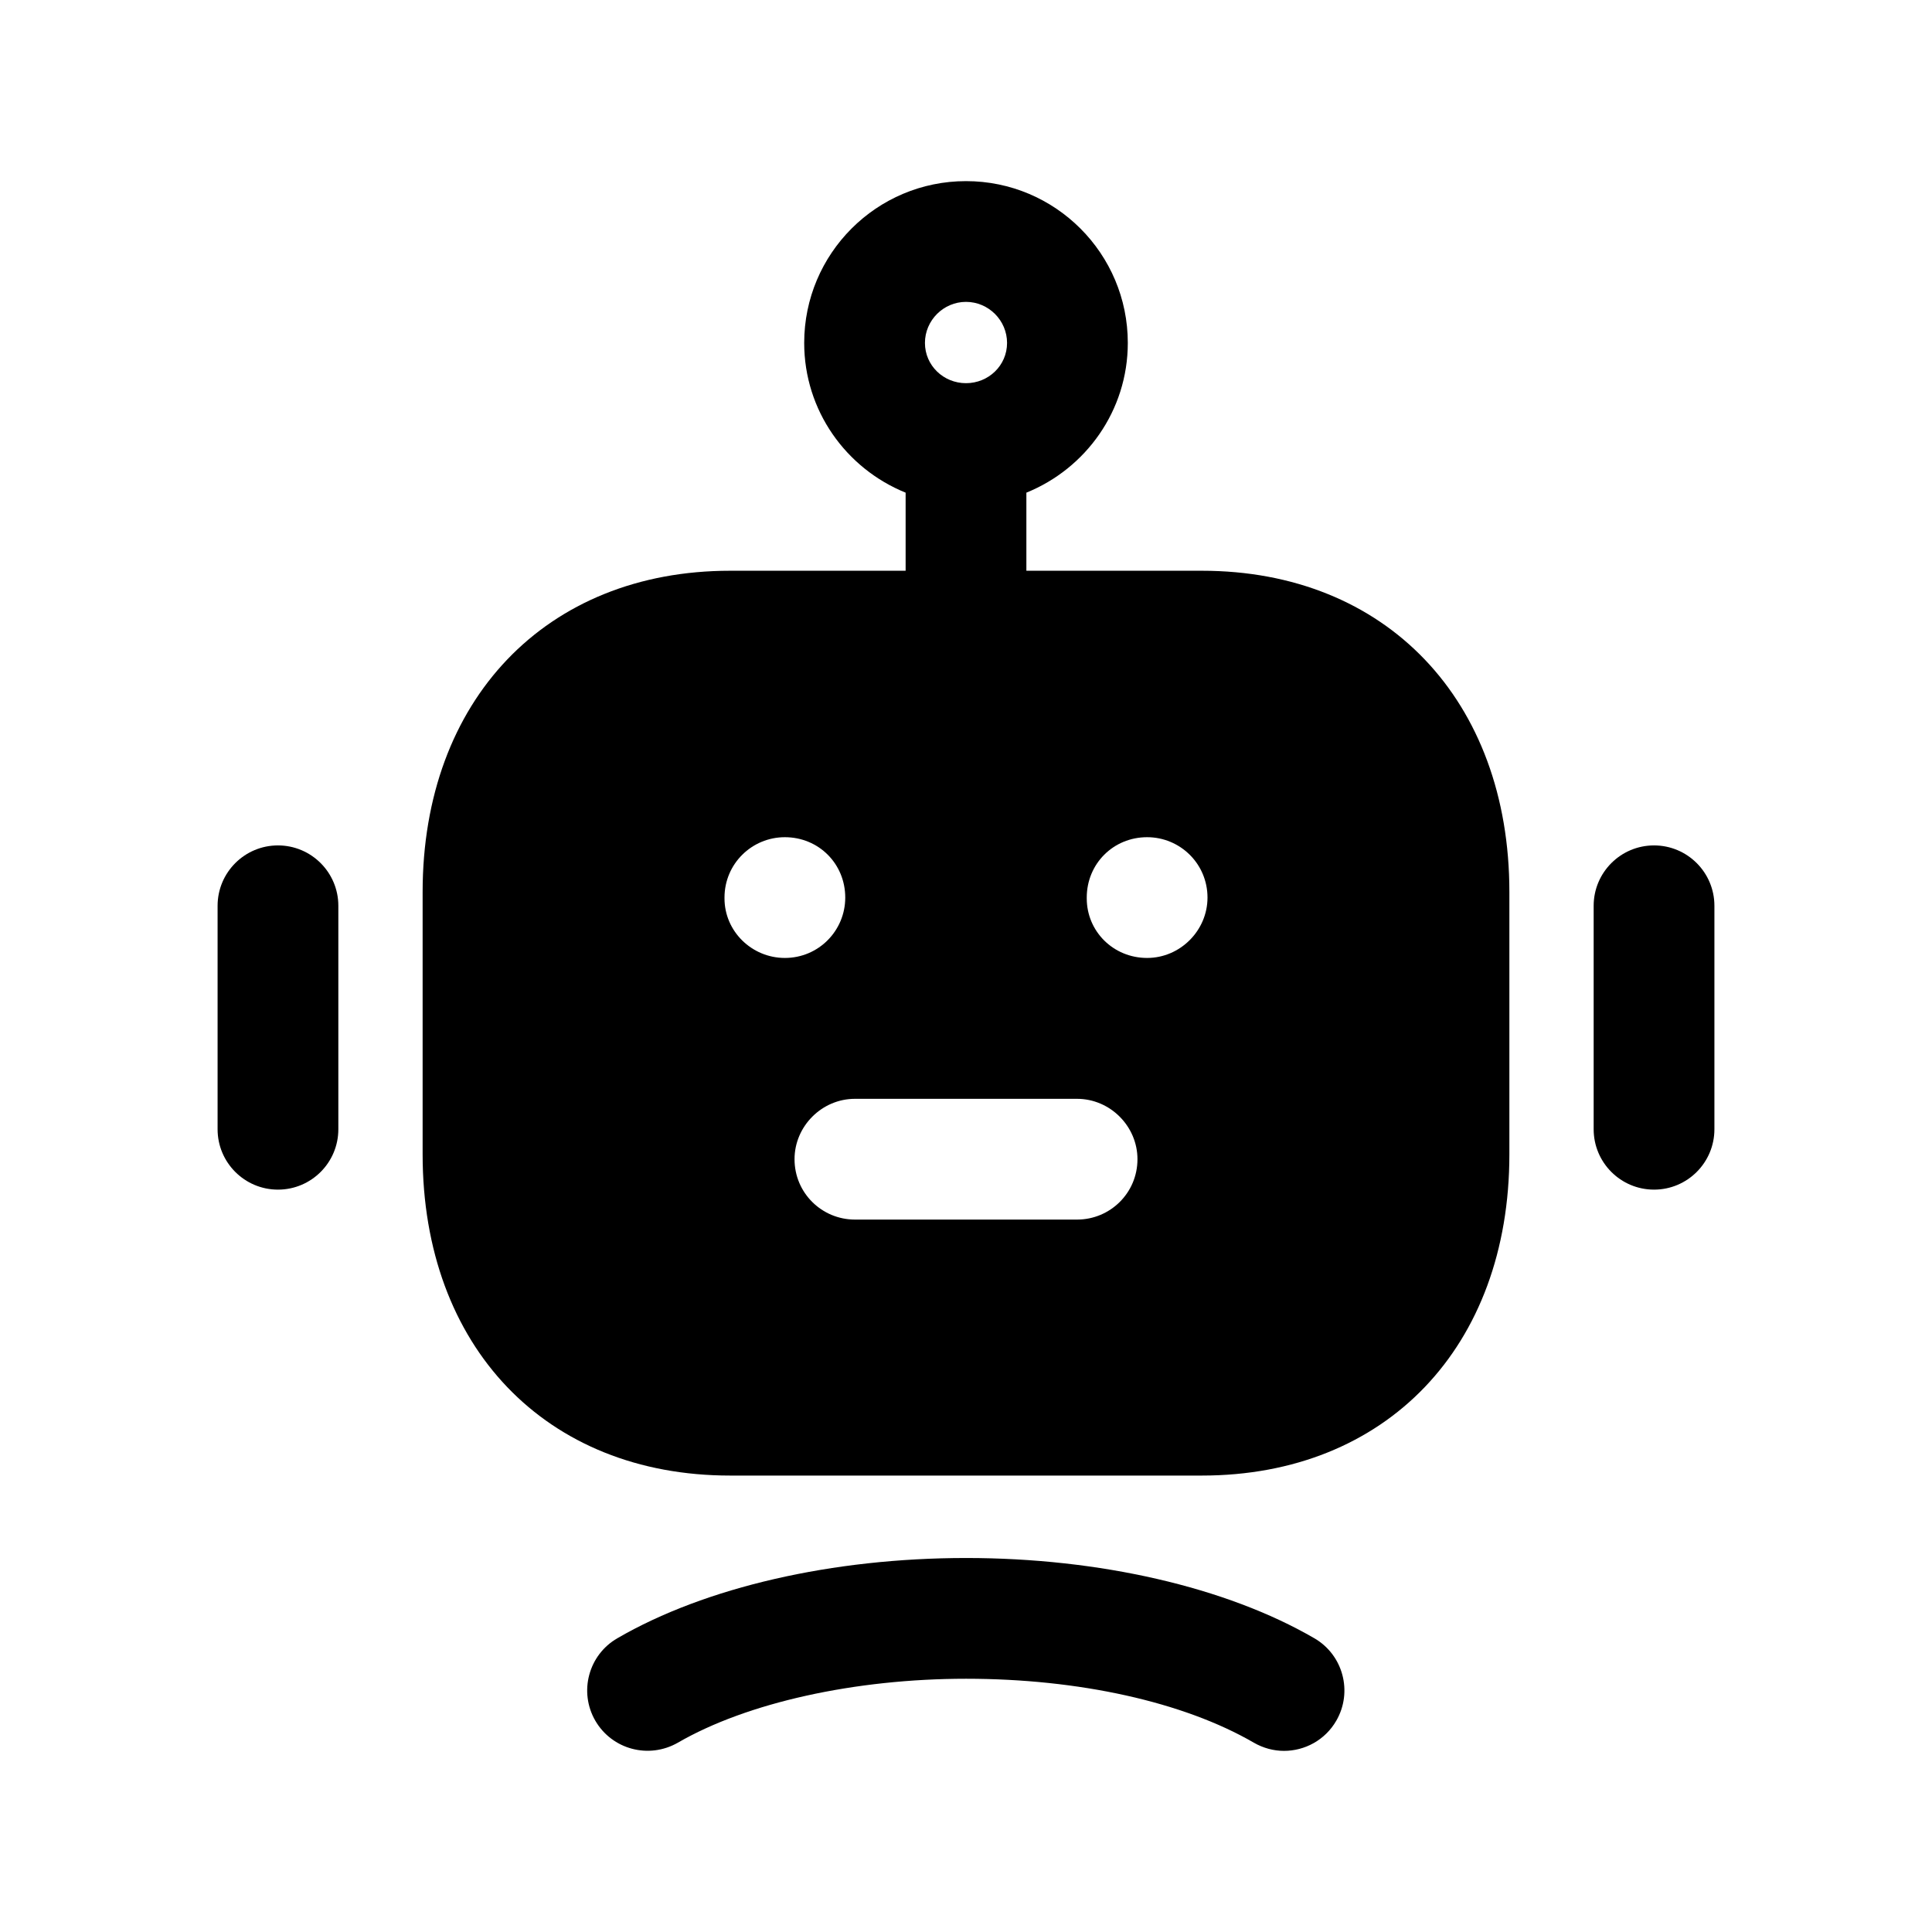 <svg width="24" height="24" viewBox="0 0 24 24" fill="none" xmlns="http://www.w3.org/2000/svg">
<path fill-rule="evenodd" clip-rule="evenodd" d="M14.25 11.9C13.83 11.9 13.5 11.57 13.5 11.16V11.15C13.5 10.73 13.83 10.4 14.25 10.4C14.66 10.4 15 10.73 15 11.15C15 11.56 14.66 11.9 14.25 11.9ZM13.38 15.15H10.62C10.21 15.15 9.87 14.82 9.87 14.4C9.87 13.99 10.21 13.65 10.62 13.65H13.38C13.79 13.65 14.13 13.99 14.13 14.4C14.13 14.82 13.79 15.15 13.38 15.15ZM9 11.16V11.15C9 10.73 9.34 10.4 9.75 10.4C10.17 10.4 10.5 10.73 10.5 11.15C10.5 11.56 10.17 11.9 9.75 11.9C9.34 11.9 9 11.57 9 11.16ZM12 3.75C12.28 3.75 12.51 3.98 12.51 4.26C12.51 4.54 12.28 4.76 12 4.76C11.72 4.76 11.49 4.54 11.49 4.26C11.49 3.98 11.72 3.75 12 3.75ZM14.93 7.09H12.75V6.12C13.49 5.82 14.01 5.1 14.01 4.26C14.01 3.15 13.11 2.25 12 2.25C10.89 2.25 9.99 3.15 9.99 4.26C9.99 5.1 10.51 5.82 11.25 6.12V7.09H9.07C6.78 7.09 5.25 8.7 5.25 11.08V14.34C5.25 16.73 6.78 18.33 9.07 18.33H14.93C17.22 18.33 18.75 16.73 18.75 14.34V11.08C18.75 8.7 17.22 7.09 14.93 7.09Z" fill="black"/>
<path fill-rule="evenodd" clip-rule="evenodd" d="M16.327 20.351C15.233 19.716 13.657 19.354 12.002 19.354C10.342 19.354 8.763 19.716 7.669 20.351C7.31 20.558 7.188 21.017 7.395 21.375C7.603 21.733 8.06 21.855 8.421 21.648C9.28 21.151 10.619 20.854 12.002 20.854C13.401 20.854 14.703 21.142 15.575 21.648C15.693 21.716 15.823 21.75 15.95 21.75C16.209 21.75 16.461 21.616 16.6 21.375C16.807 21.017 16.685 20.558 16.327 20.351Z" fill="black"/>
<path fill-rule="evenodd" clip-rule="evenodd" d="M3.453 10.502C3.039 10.502 2.703 10.838 2.703 11.252V14.028C2.703 14.442 3.039 14.778 3.453 14.778C3.867 14.778 4.203 14.442 4.203 14.028V11.252C4.203 10.838 3.867 10.502 3.453 10.502Z" fill="black"/>
<path fill-rule="evenodd" clip-rule="evenodd" d="M20.547 10.502C20.133 10.502 19.797 10.838 19.797 11.252V14.028C19.797 14.442 20.133 14.778 20.547 14.778C20.961 14.778 21.297 14.442 21.297 14.028V11.252C21.297 10.838 20.961 10.502 20.547 10.502Z" fill="black"/>
</svg>